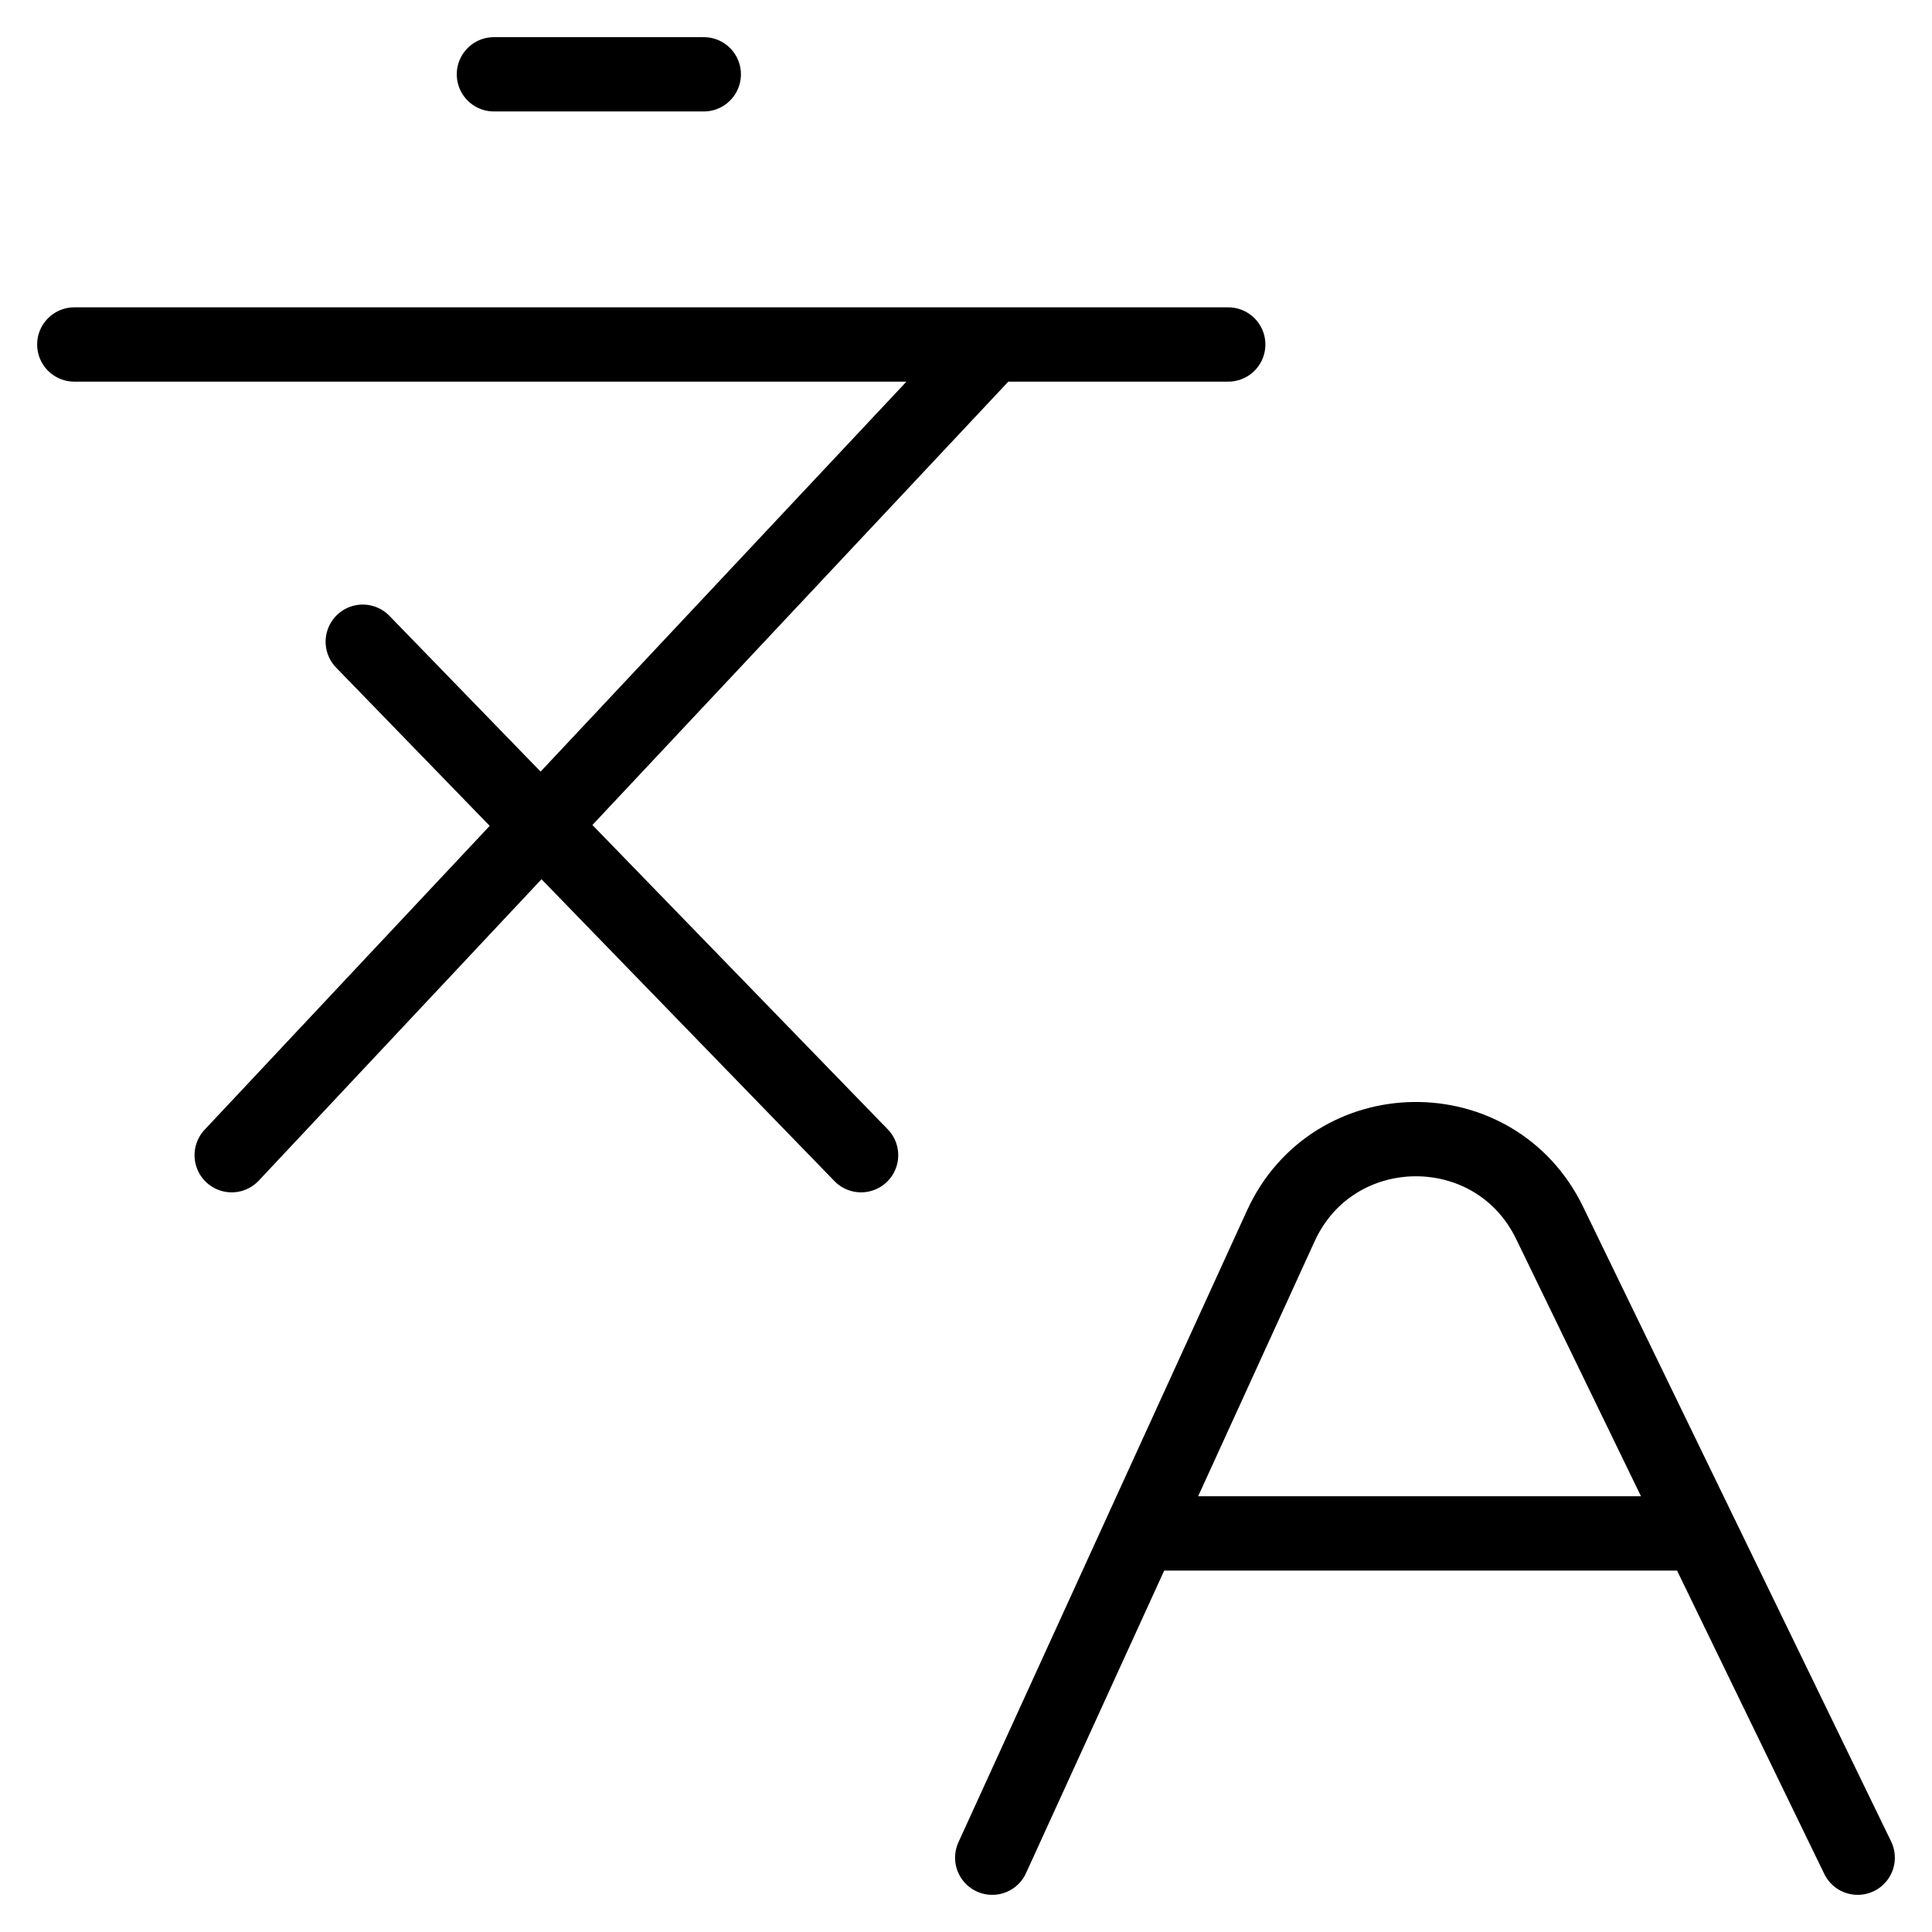 <svg width="26" height="26" viewBox="0 0 26 26" fill="none" xmlns="http://www.w3.org/2000/svg">
<path d="M3.118 15.546L13.353 4.636M11.588 15.546L4.882 8.636M1 4.636H16.529M6.647 1H9.471M13.353 25L15.346 20.636M25 25L22.882 20.636M15.346 20.636L17.236 16.499C17.939 14.96 20.116 14.935 20.854 16.457L22.882 20.636M15.346 20.636H22.882" stroke="black" stroke-linecap="round"/>
</svg>
